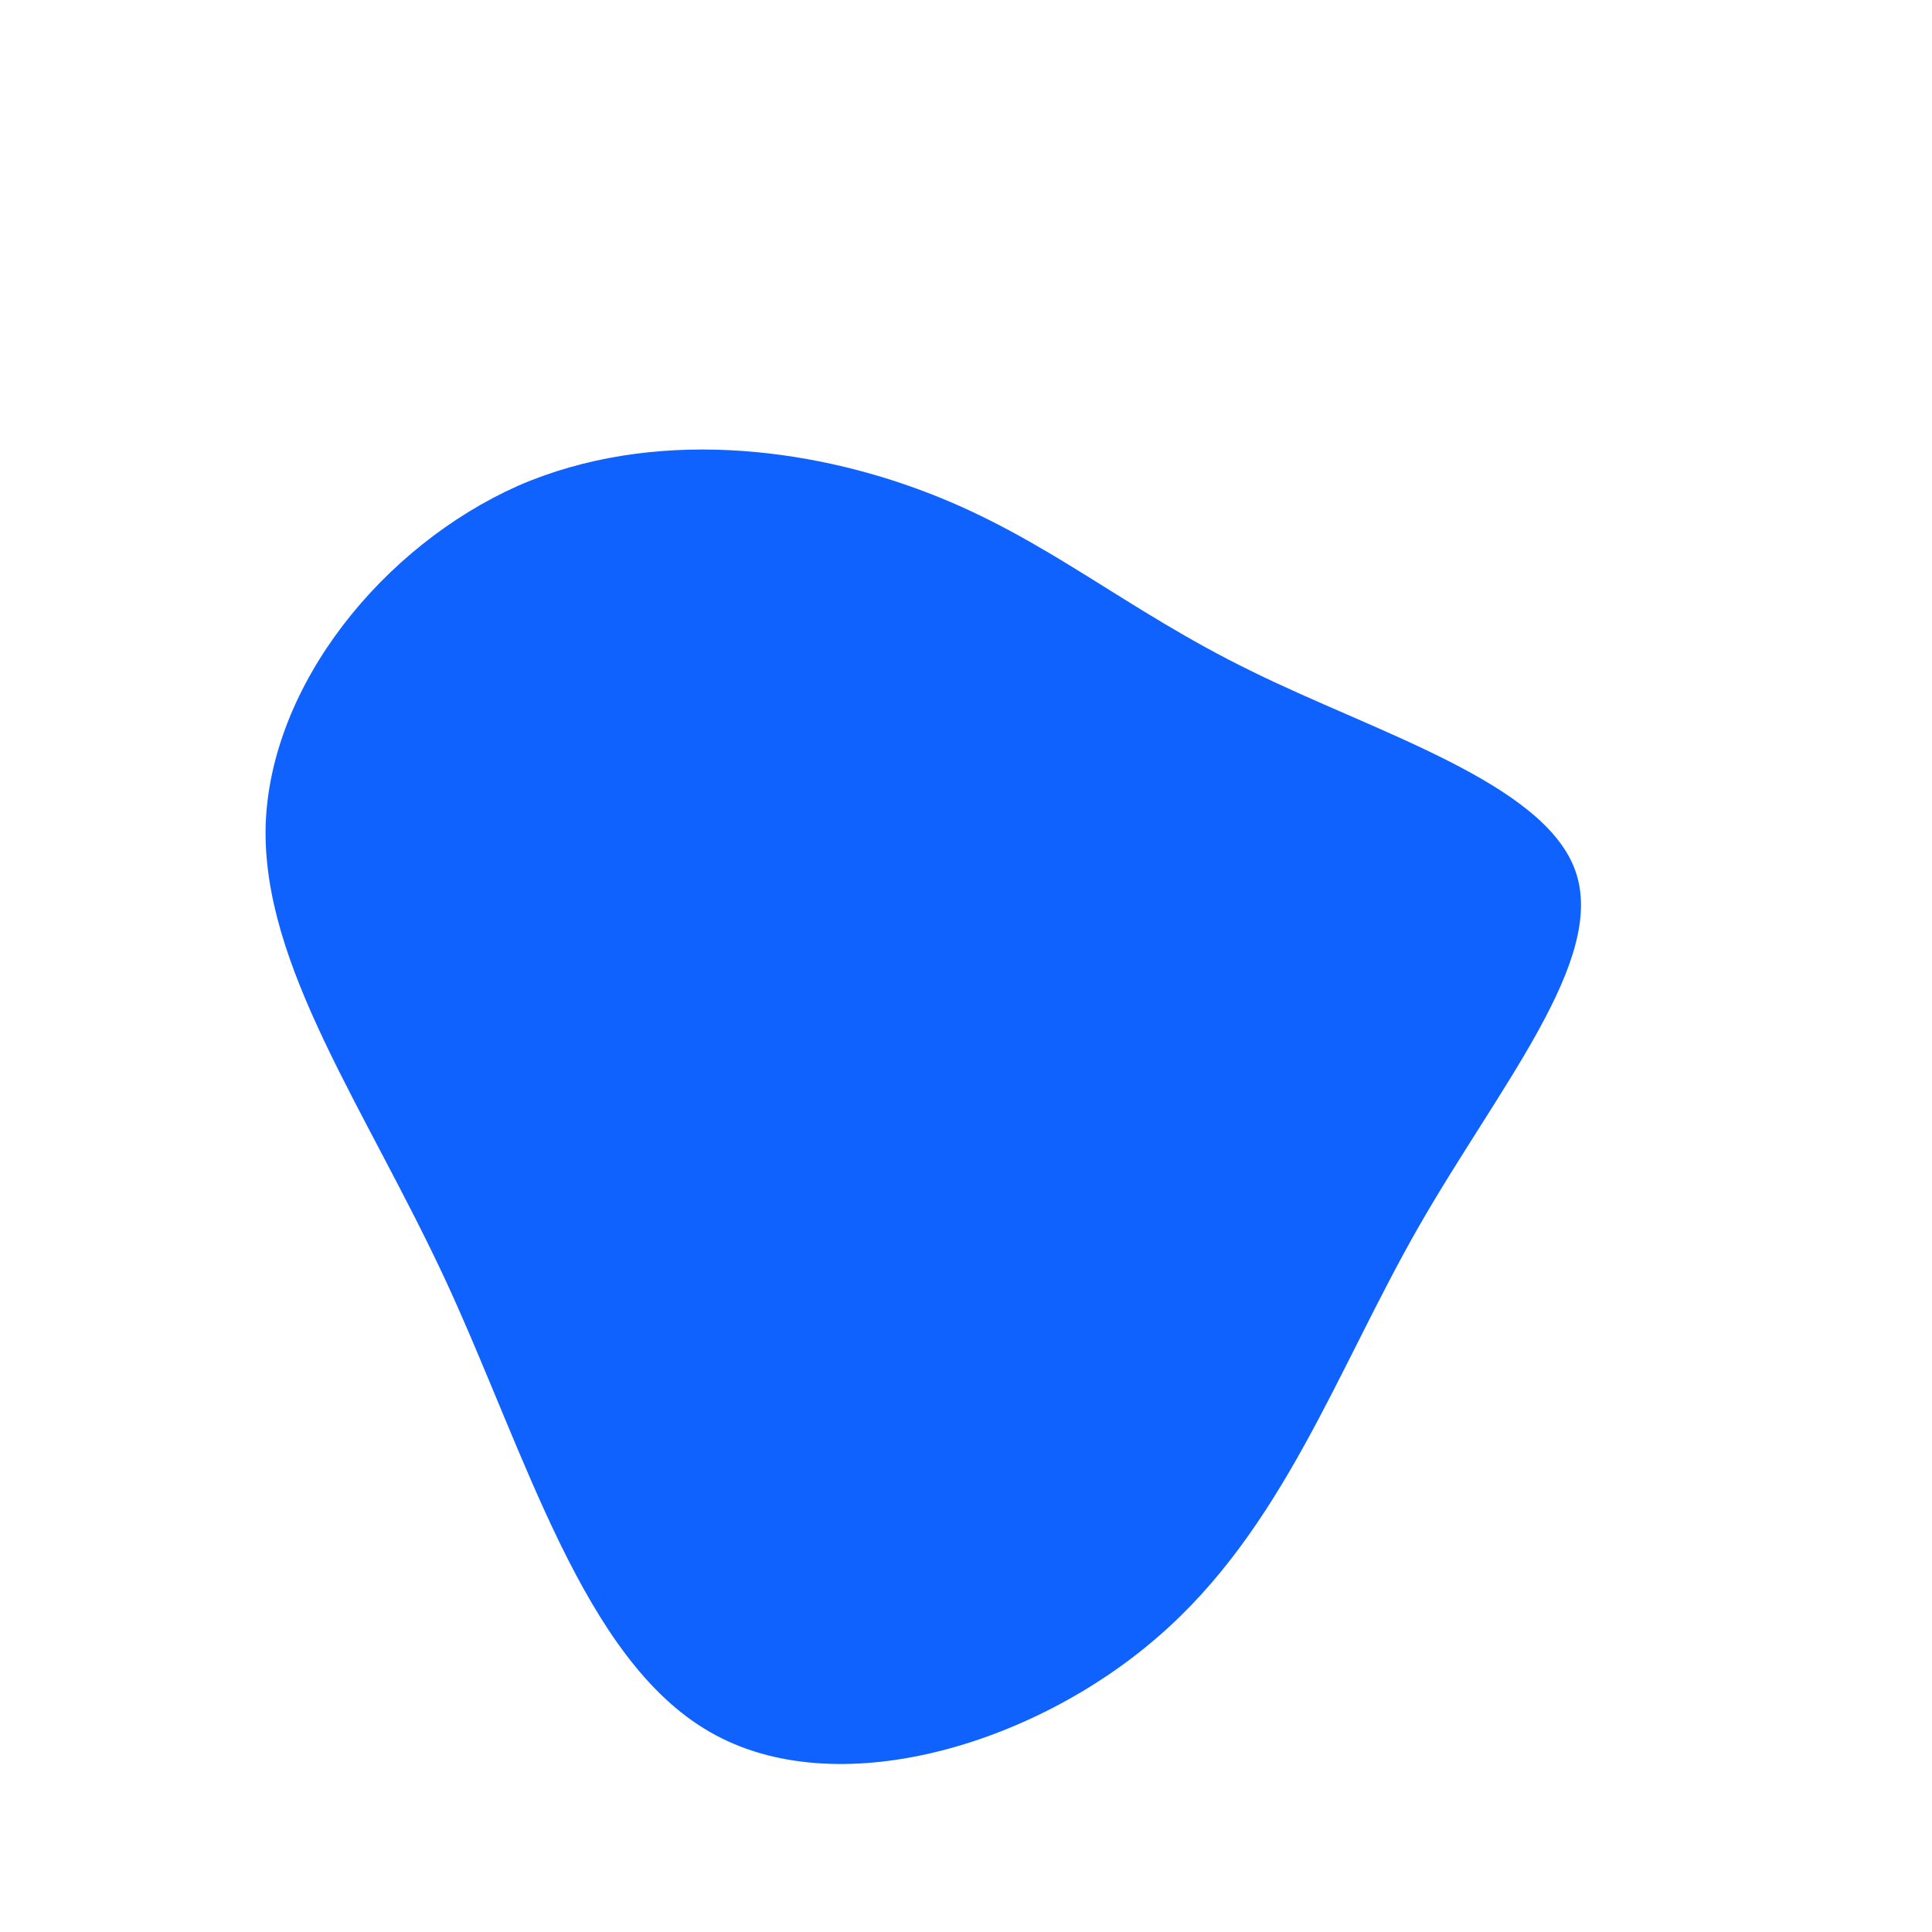 <?xml version="1.0" standalone="no"?>
<svg viewBox="0 0 200 200" xmlns="http://www.w3.org/2000/svg">
  <path fill="#0F62FE" d="M29.4,-30.6C42.3,-24.2,59.9,-19,63.1,-9.8C66.3,-0.6,55.2,12.4,46.8,27.1C38.4,41.8,32.8,58.3,19.8,69.5C6.9,80.7,-13.5,86.8,-26.5,79.3C-39.6,71.8,-45.5,50.7,-53.8,32.7C-62.1,14.8,-72.9,0,-72.5,-14.6C-72,-29.2,-60.3,-43.5,-46.4,-49.7C-32.4,-55.8,-16.2,-53.7,-4,-49C8.3,-44.3,16.5,-36.9,29.4,-30.6Z" transform="translate(100 100)" />
</svg>
